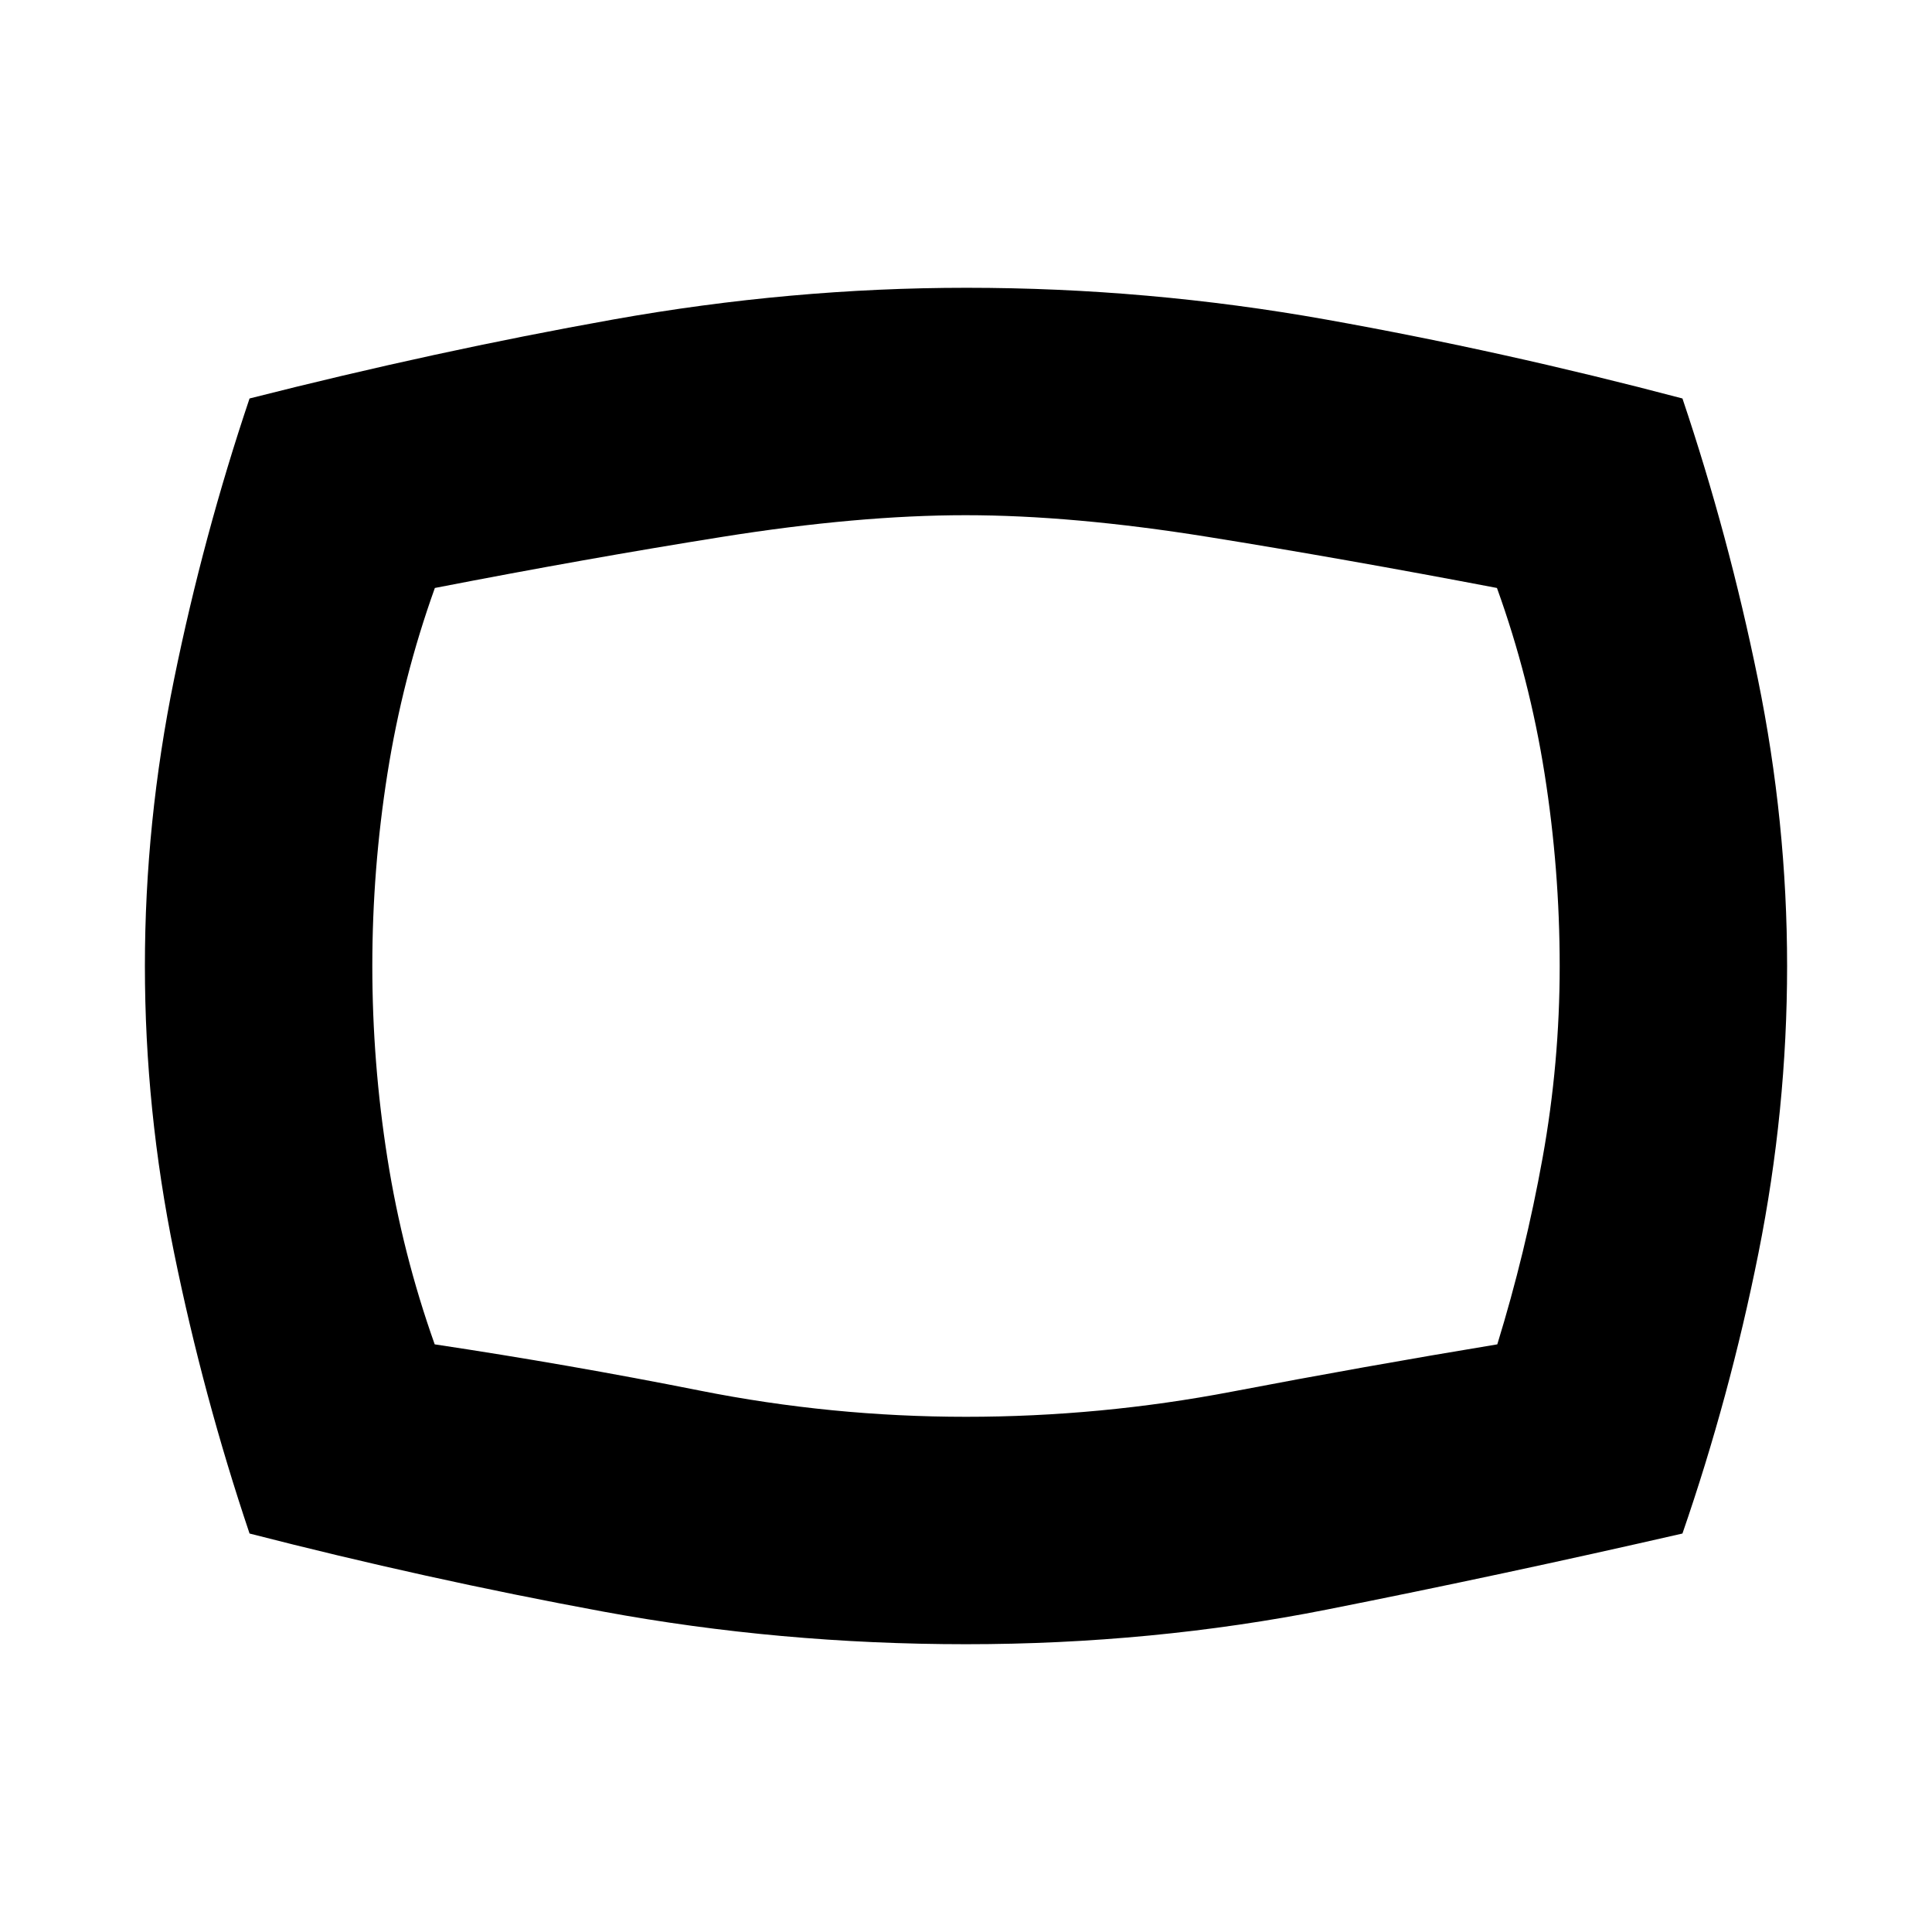 <svg xmlns="http://www.w3.org/2000/svg" height="20" viewBox="0 -960 960 960" width="20"><path d="M480-143q-92.5 0-180.5-16.25T124-198q-22.95-68.18-37.47-139.34Q72-408.5 72-480t14.53-142.66Q101.05-693.82 124-762q92.5-23.5 180.75-39.25T480.25-817q90.25 0 178.5 15.75T836-762q22.95 68.18 37.47 139.34Q888-551.5 888-480t-14.25 142.75Q859.5-266 836-198q-89.5 20.5-176.5 37.75T480-143Zm0-337Zm0 224q66.82 0 132.16-12.5T744-292q14-45.5 22.5-92.64t8.5-95.25q0-48.11-7.5-95.61t-23.67-92.34Q667-682.5 600-693.25 533-704 479.77-704 426.5-704 359-693.25t-142.92 25.41Q200-623 192.5-575.5T185-480q0 48 7.5 95.5T216-292q66.5 10 131.84 23T480-256Z"/></svg>